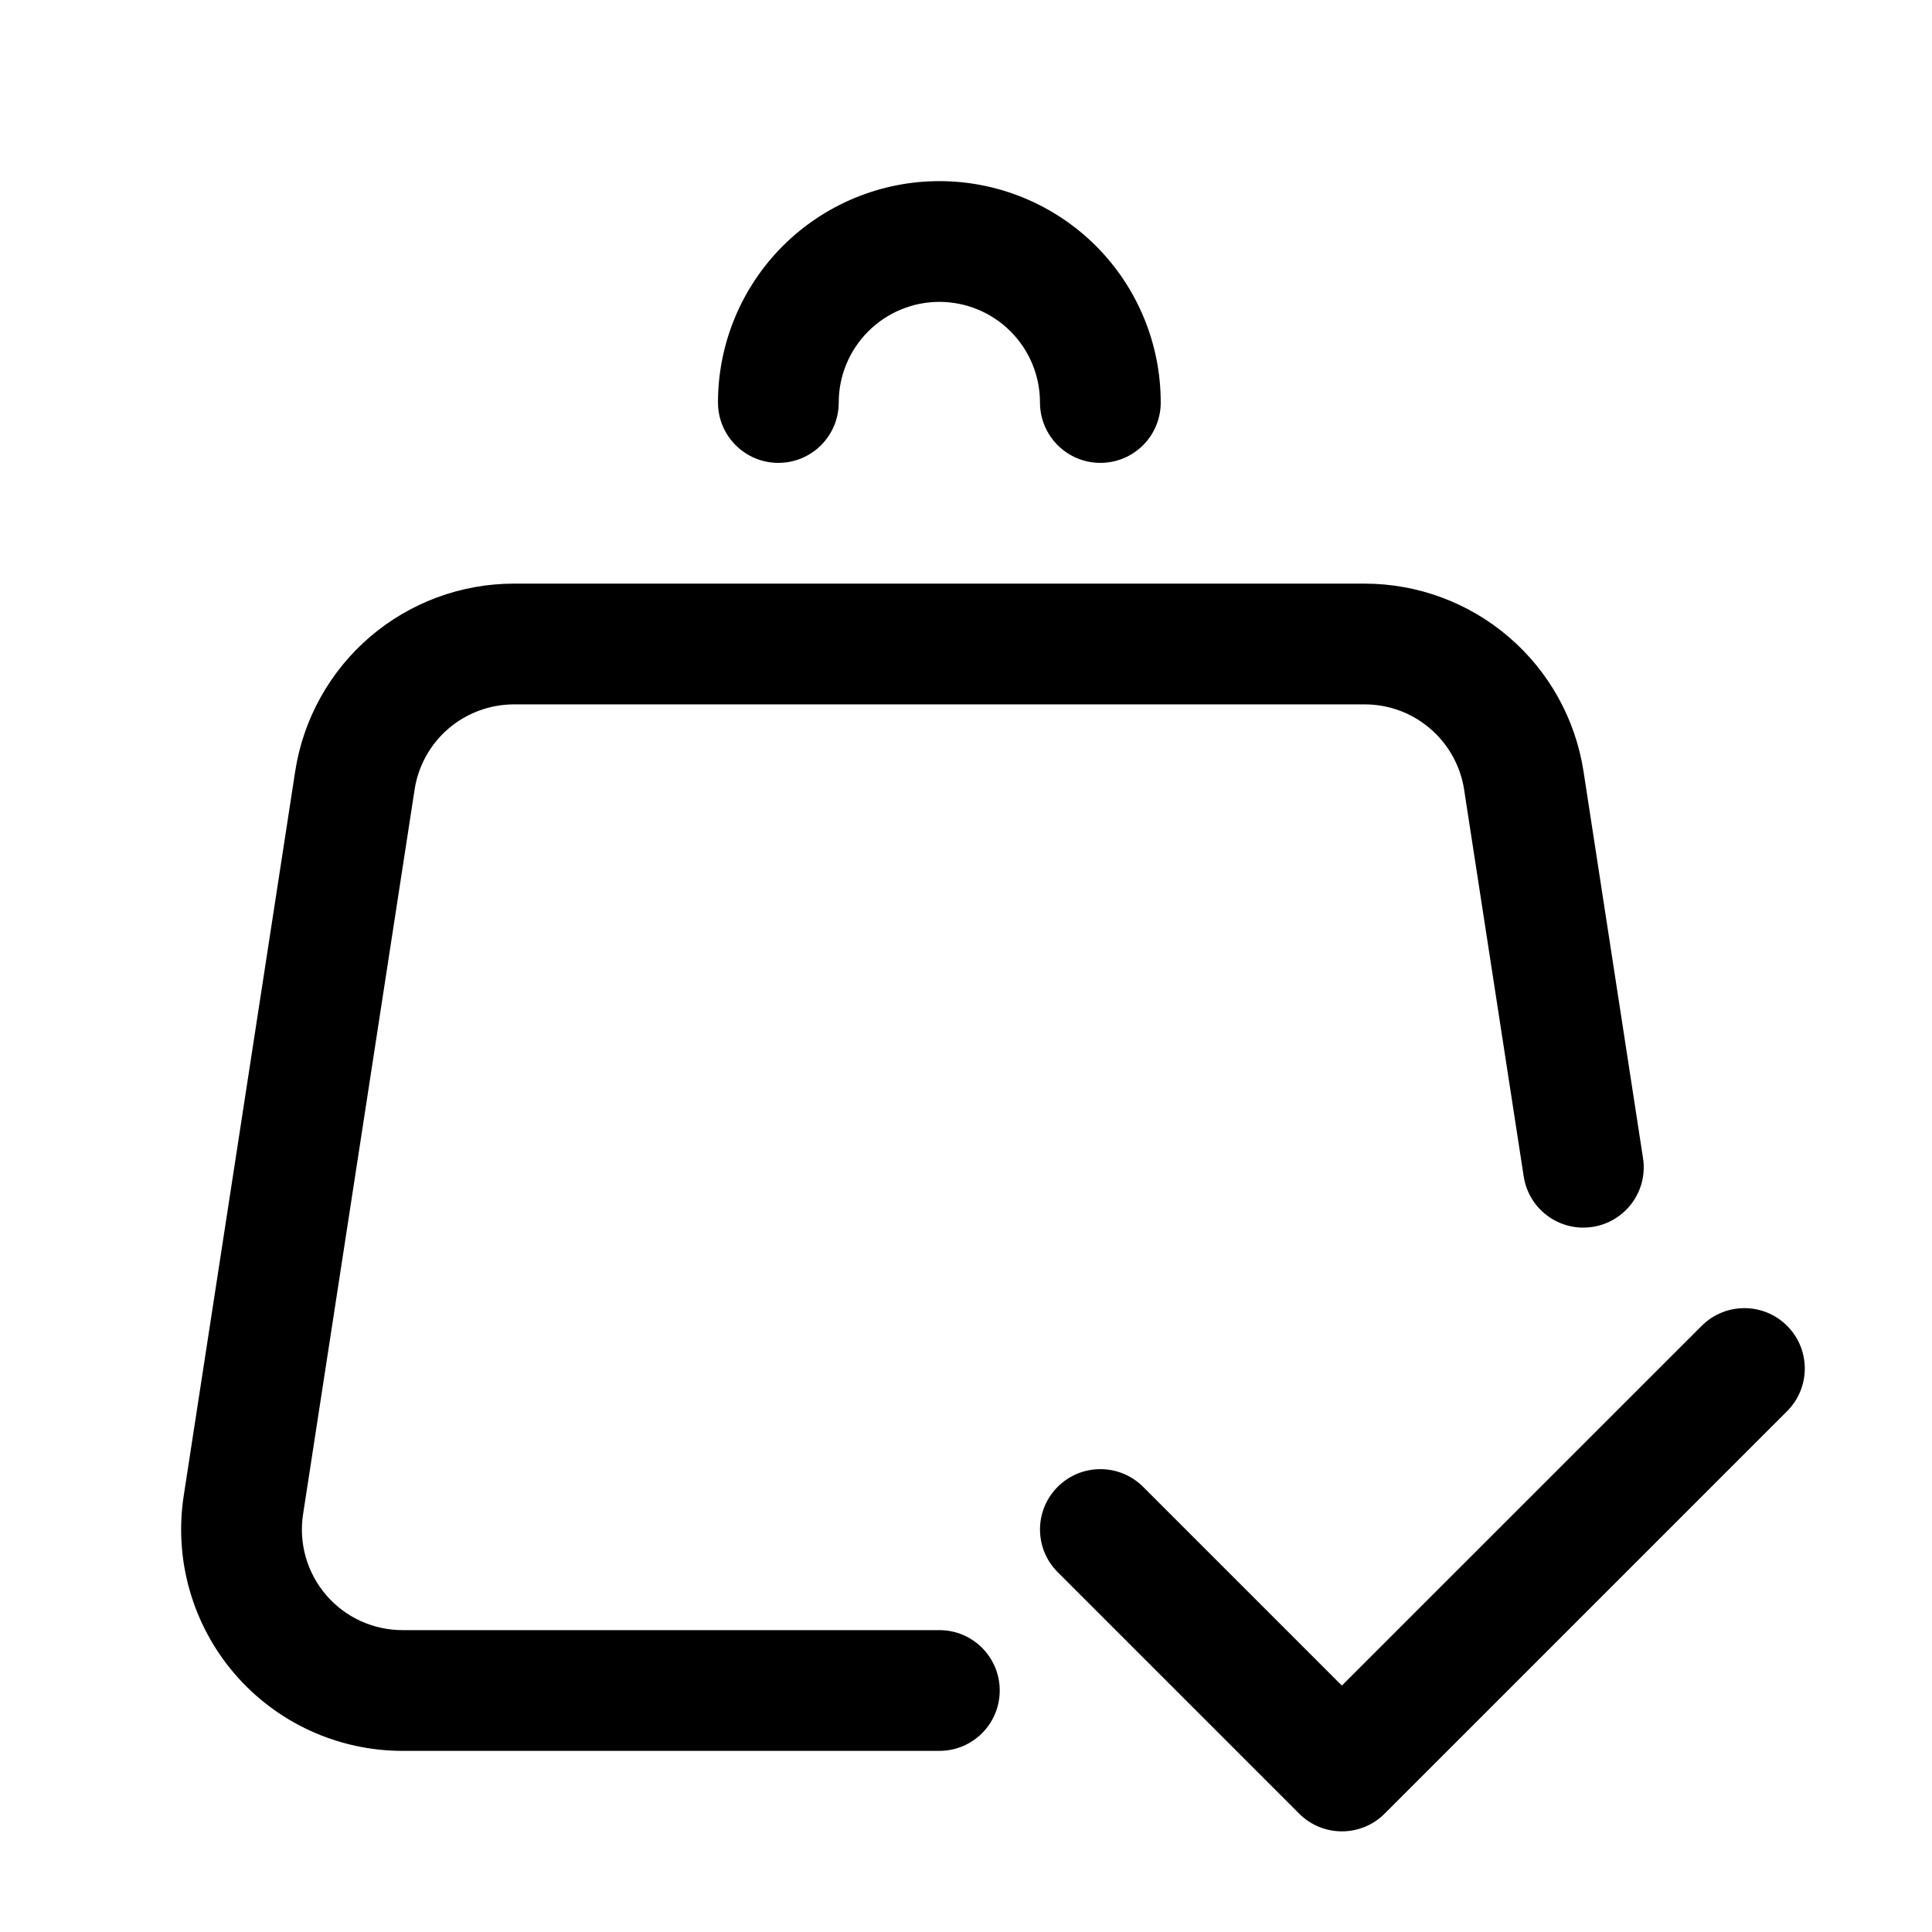 <svg width="24" height="24" viewBox="0 0 24 24" fill="none" xmlns="http://www.w3.org/2000/svg">
<path fill-rule="evenodd" clip-rule="evenodd" d="M6.385 7.25C6.385 7.25 6.385 7.25 6.385 7.25H16.954C17.611 7.251 18.246 7.486 18.744 7.914C19.242 8.341 19.571 8.933 19.671 9.582L20.41 14.386C20.474 14.795 20.193 15.178 19.783 15.241C19.374 15.304 18.991 15.024 18.928 14.614L18.188 9.81C18.143 9.515 17.993 9.246 17.767 9.052C17.541 8.857 17.252 8.75 16.954 8.75H6.385C6.087 8.75 5.798 8.857 5.571 9.051C5.344 9.246 5.195 9.515 5.15 9.81L3.765 18.81C3.765 18.81 3.765 18.81 3.765 18.81C3.737 18.988 3.749 19.17 3.798 19.343C3.848 19.517 3.934 19.677 4.051 19.814C4.169 19.951 4.314 20.061 4.478 20.136C4.642 20.211 4.82 20.25 5 20.25H11.669C12.084 20.25 12.419 20.586 12.419 21C12.419 21.414 12.084 21.75 11.669 21.75H5C5 21.75 5 21.75 5 21.75C4.604 21.75 4.212 21.664 3.852 21.499C3.491 21.333 3.171 21.092 2.913 20.791C2.655 20.49 2.465 20.137 2.356 19.755C2.247 19.374 2.222 18.974 2.282 18.582L3.667 9.582C3.667 9.582 3.667 9.582 3.667 9.582C3.767 8.933 4.096 8.341 4.594 7.913C5.093 7.485 5.728 7.25 6.385 7.25Z" fill="#000"/>
<path fill-rule="evenodd" clip-rule="evenodd" d="M9.725 3.055C10.241 2.54 10.94 2.25 11.669 2.25C12.399 2.25 13.098 2.54 13.614 3.055C14.13 3.571 14.419 4.271 14.419 5C14.419 5.414 14.084 5.75 13.669 5.75C13.255 5.75 12.919 5.414 12.919 5C12.919 4.668 12.788 4.351 12.553 4.116C12.319 3.882 12.001 3.75 11.669 3.75C11.338 3.75 11.02 3.882 10.786 4.116C10.551 4.351 10.419 4.668 10.419 5C10.419 5.414 10.084 5.75 9.669 5.75C9.255 5.75 8.919 5.414 8.919 5C8.919 4.271 9.209 3.571 9.725 3.055ZM22.2 16.47C22.493 16.763 22.493 17.237 22.2 17.53L17.2 22.53C16.907 22.823 16.432 22.823 16.139 22.53L13.139 19.53C12.846 19.237 12.846 18.763 13.139 18.47C13.432 18.177 13.907 18.177 14.2 18.47L16.669 20.939L21.139 16.47C21.432 16.177 21.907 16.177 22.2 16.47Z" fill="#000"/>
</svg>
